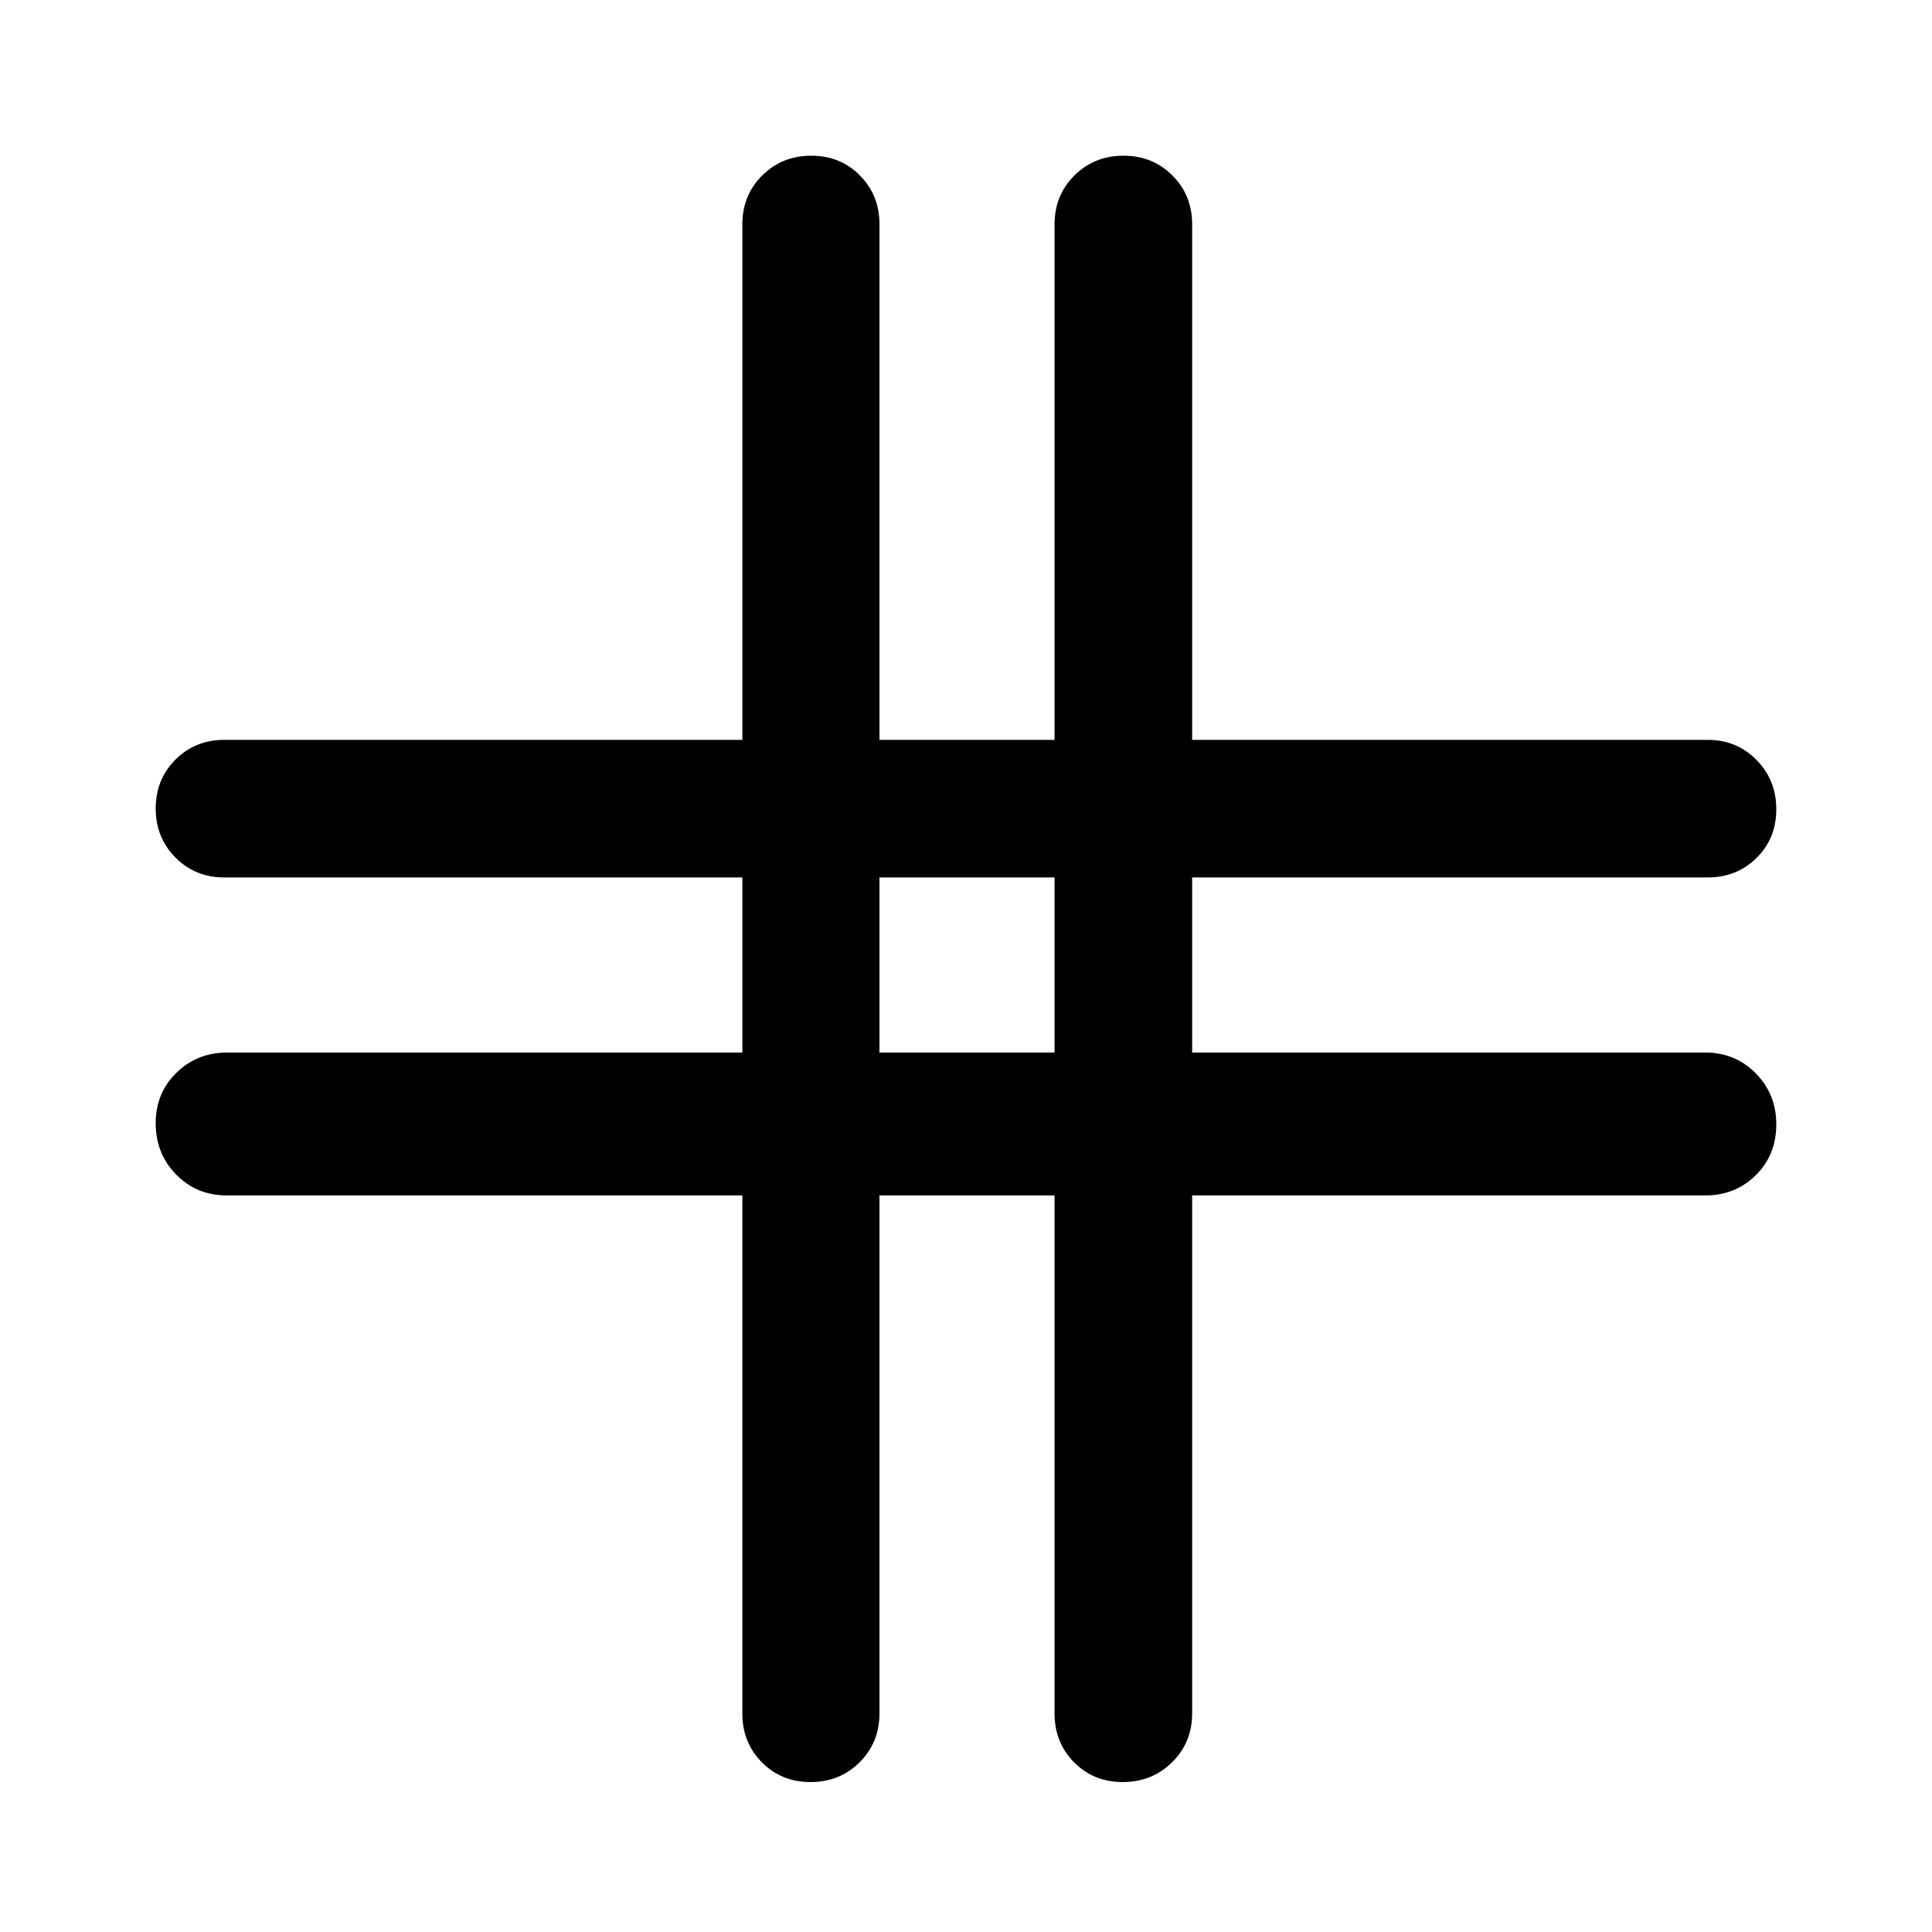 <svg xmlns="http://www.w3.org/2000/svg" height="48" viewBox="0 -960 960 960" width="48"><path d="M368.869-366H112.63q-14.902 0-25.081-10.349-10.18-10.35-10.18-25.565 0-14.977 10.3-25.032Q97.966-437 112.87-437h255.999v-87H111.435q-14.424 0-24.245-9.871-9.82-9.871-9.82-24.37 0-14.498 9.82-24.314 9.82-9.815 24.245-9.815h257.434v-256.195q0-14.424 9.872-24.245 9.871-9.82 24.369-9.82 14.499 0 24.194 9.82Q437-862.989 437-848.565v256.195h87v-256.195q0-14.424 9.871-24.245 9.871-9.82 24.37-9.82 14.498 0 24.314 9.82 9.815 9.821 9.815 24.245v256.195h256.195q14.424 0 24.245 9.991 9.82 9.991 9.82 24.489 0 14.499-9.82 24.194Q862.989-524 848.565-524H592.37v87h255q14.902 0 25.081 10.349 10.179 10.35 10.179 25.327 0 15.215-10.179 25.27Q862.272-366 847.37-366h-255v257.435q0 14.424-9.991 24.244-9.991 9.821-24.489 9.821-14.499 0-24.194-9.82Q524-94.142 524-108.566V-366h-87v257.435q0 14.424-9.871 24.244-9.871 9.821-24.37 9.821-14.498 0-24.194-9.82-9.696-9.821-9.696-24.245V-366ZM437-437h87v-87h-87v87Z"/></svg>